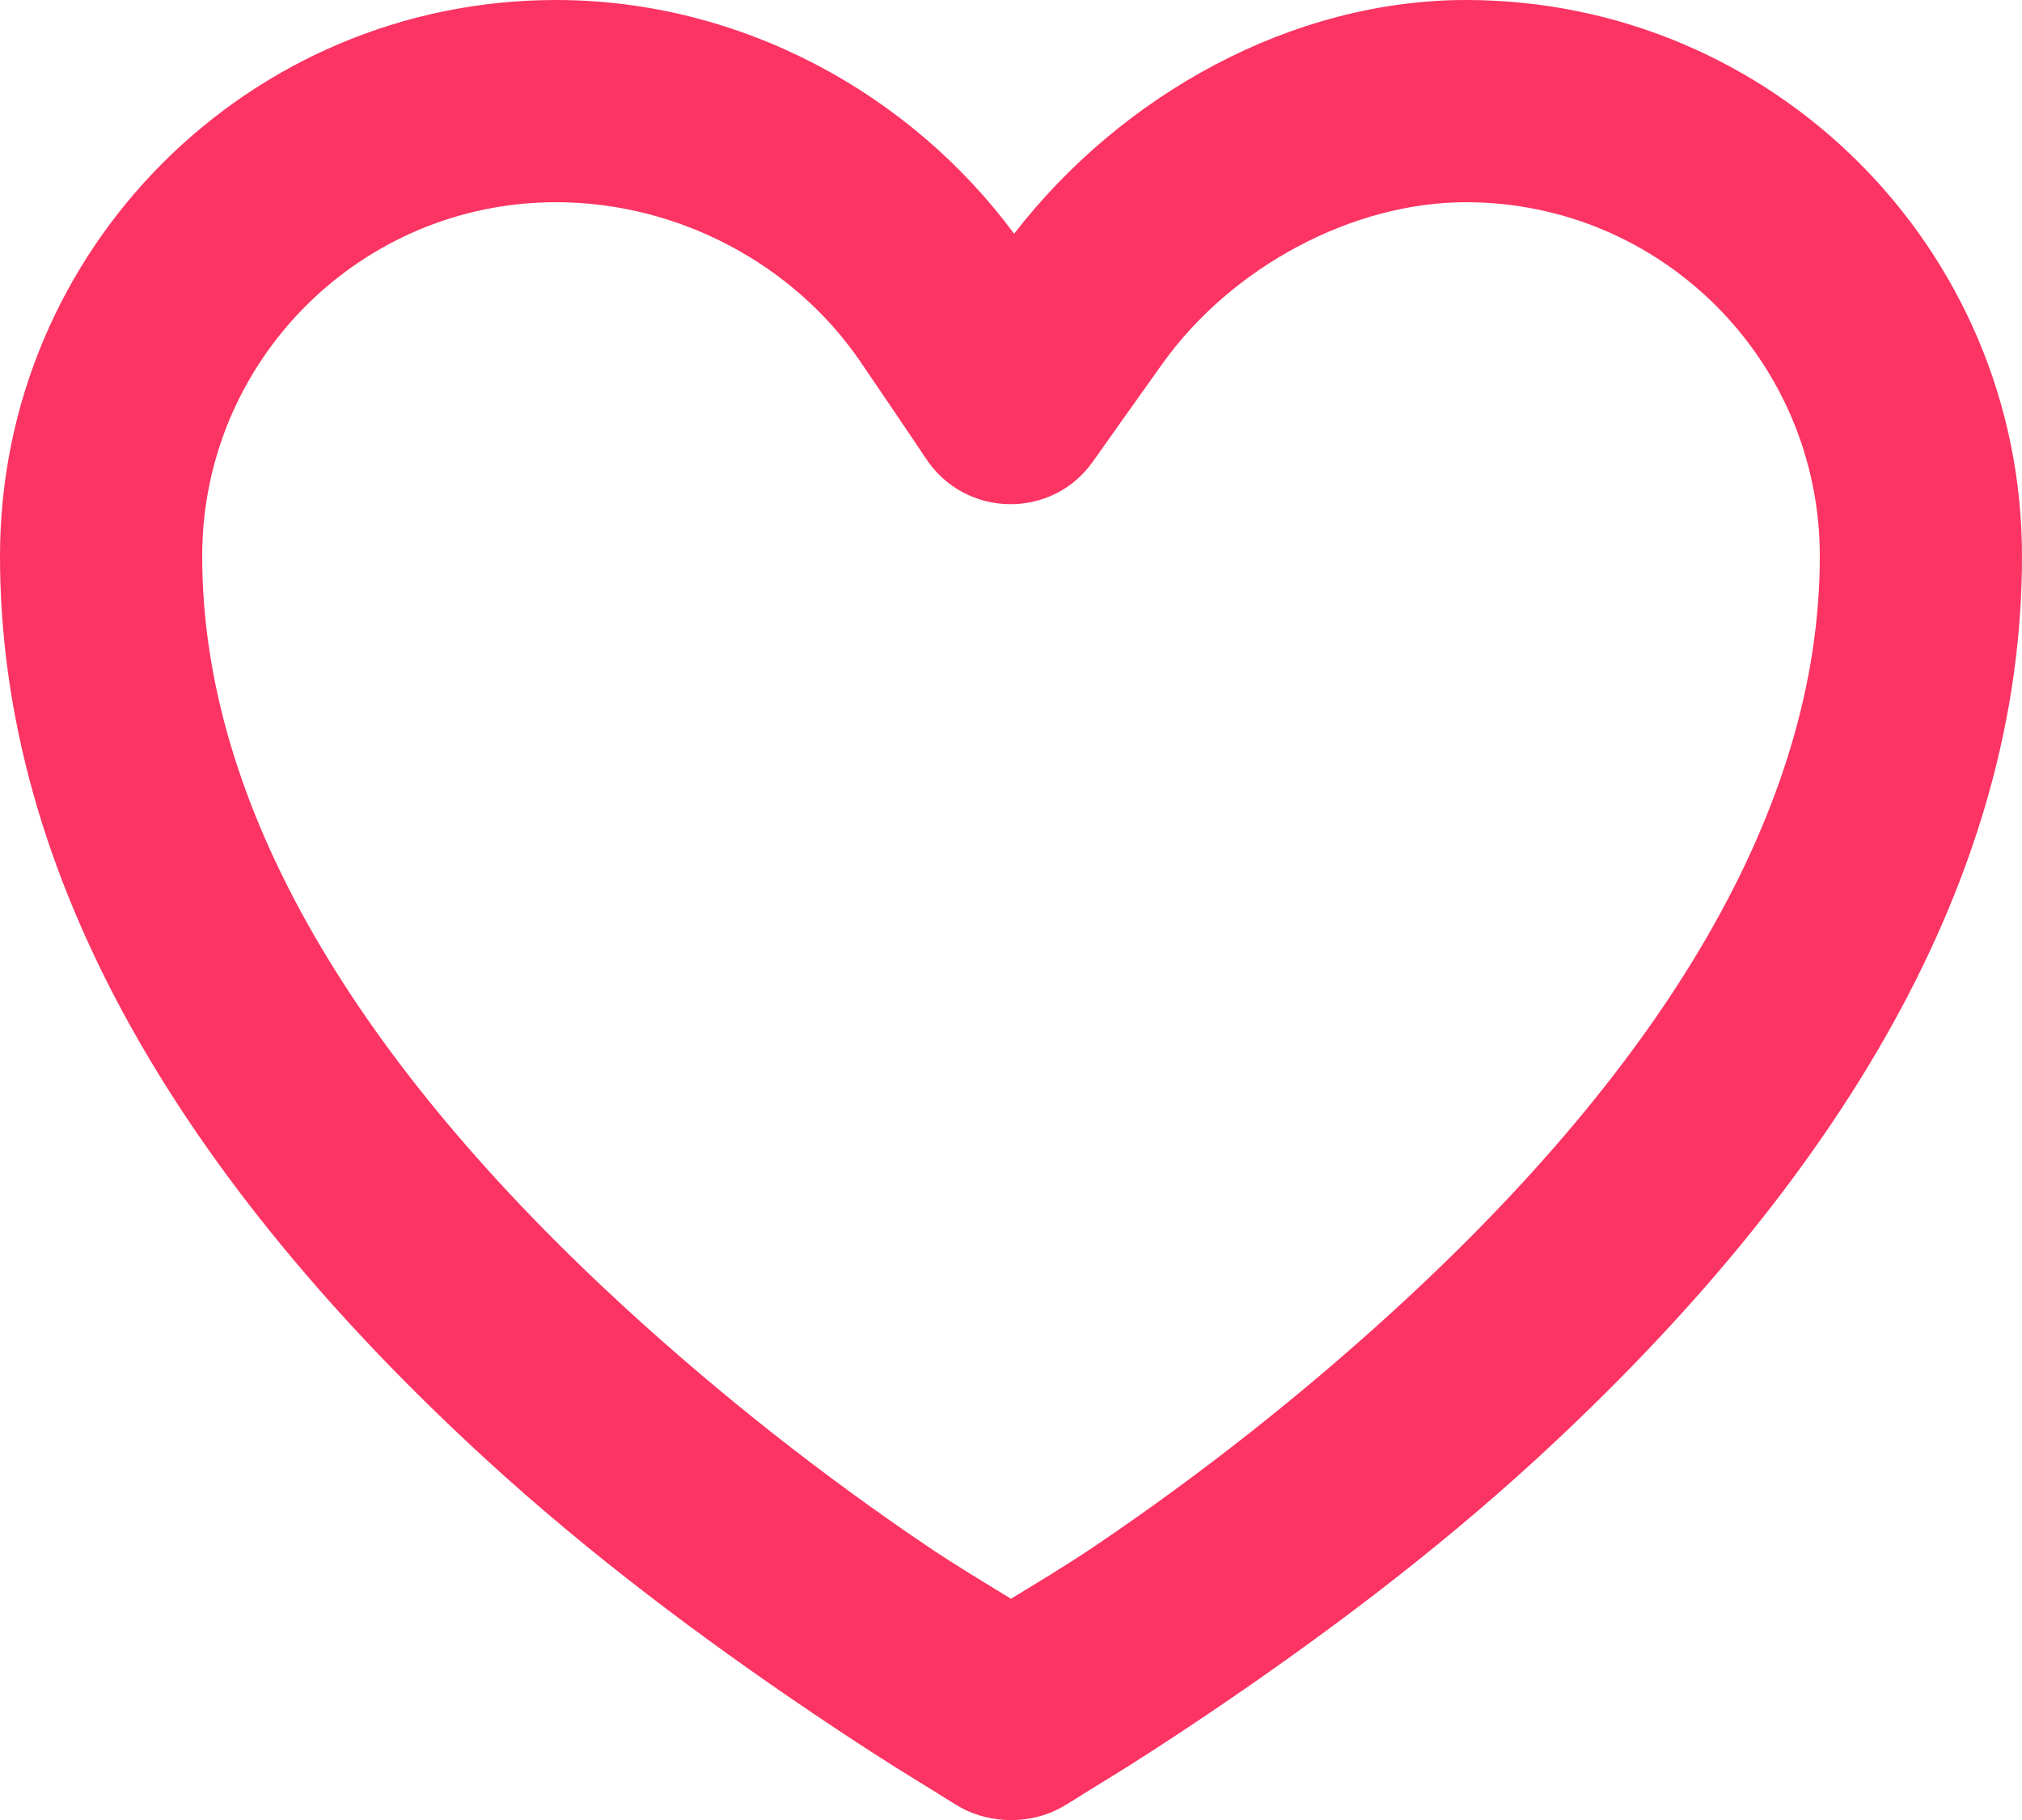 <svg width="20" height="18" viewBox="0 0 20 18" fill="none" xmlns="http://www.w3.org/2000/svg">
<path d="M5.5 0C2.462 0 0 2.462 0 5.5C0 8.684 1.813 11.688 4.812 14.438C5.836 15.376 6.938 16.199 8.031 16.938C8.414 17.196 8.773 17.43 9.094 17.625C9.29 17.744 9.419 17.83 9.5 17.875C9.802 18.043 10.198 18.043 10.5 17.875C10.581 17.83 10.71 17.744 10.906 17.625C11.227 17.43 11.586 17.196 11.969 16.938C13.062 16.199 14.164 15.376 15.188 14.438C18.186 11.688 20 8.684 20 5.5C20 2.462 17.538 0 14.5 0C12.775 0 11.09 0.94 10.031 2.312C8.998 0.916 7.32 0 5.5 0ZM5.5 2C6.714 2 7.848 2.616 8.5 3.562C8.563 3.654 9.063 4.389 9.156 4.531C9.543 5.124 10.406 5.142 10.812 4.562C10.911 4.421 11.432 3.689 11.5 3.594C12.181 2.642 13.373 2 14.5 2C16.433 2 18 3.567 18 5.5C18 8.003 16.439 10.53 13.812 12.938C12.867 13.804 11.86 14.594 10.844 15.281C10.537 15.489 10.262 15.651 10 15.812C9.738 15.651 9.463 15.489 9.156 15.281C8.14 14.594 7.133 13.804 6.188 12.938C3.562 10.53 2 8.003 2 5.5C2 3.567 3.567 2 5.5 2Z" fill="#FB3463"/>
</svg>
